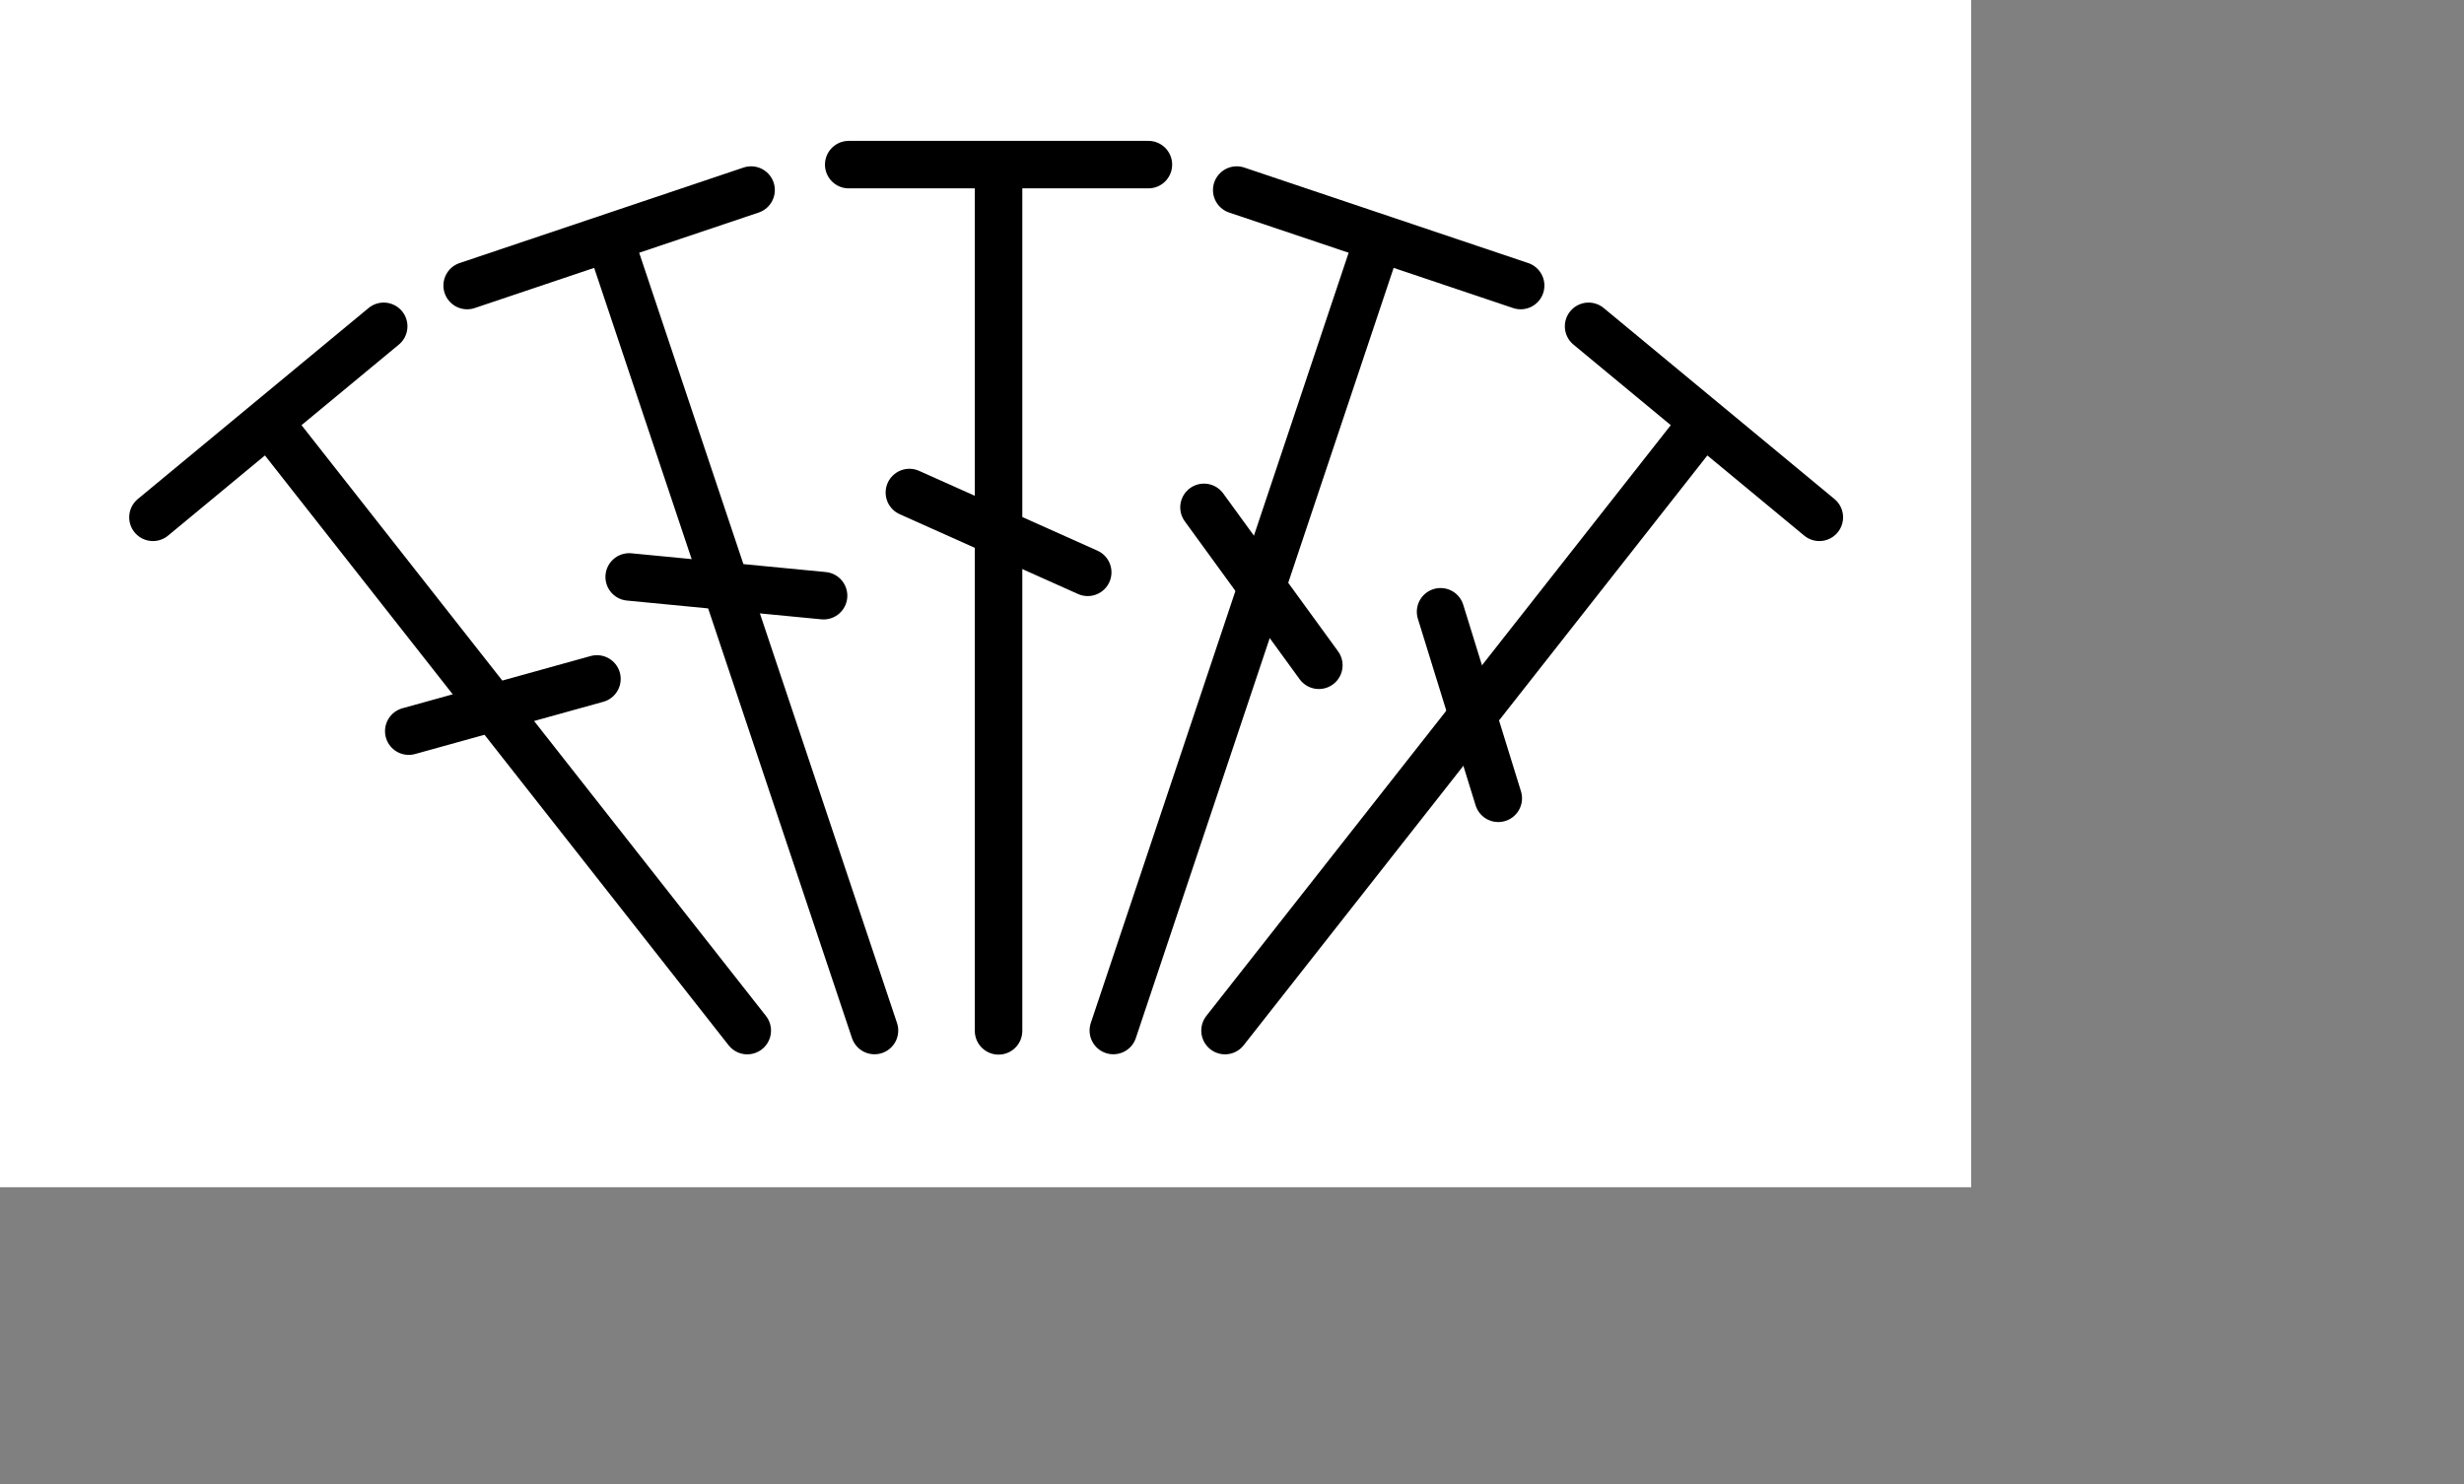 <?xml version="1.0" encoding="UTF-8" standalone="no"?>
<svg
   xmlns:dc="http://purl.org/dc/elements/1.1/"
   xmlns:cc="http://creativecommons.org/ns#"
   xmlns:rdf="http://www.w3.org/1999/02/22-rdf-syntax-ns#"
   xmlns:svg="http://www.w3.org/2000/svg"
   xmlns="http://www.w3.org/2000/svg"
   xmlns:sodipodi="http://sodipodi.sourceforge.net/DTD/sodipodi-0.dtd"
   xmlns:inkscape="http://www.inkscape.org/namespaces/inkscape"
   width="58.561mm"
   height="35.278mm"
   viewBox="-265 -189 166 100"
   version="1.2"
   id="svg146"
   sodipodi:docname="5-dc shell.svg"
   inkscape:export-filename="D:\Tools\Office\Crochet Charts\5-dc shell.png"
   inkscape:export-xdpi="48"
   inkscape:export-ydpi="48"
   inkscape:version="0.92.2 (5c3e80d, 2017-08-06)">
  <rect x="-265" y="-189" width="166" height="100" fill="#808080" stroke="none"/>
  <sodipodi:namedview
     pagecolor="#ffffff"
     bordercolor="#666666"
     borderopacity="1"
     objecttolerance="10"
     gridtolerance="10"
     guidetolerance="10"
     inkscape:pageopacity="0"
     inkscape:pageshadow="2"
     inkscape:window-width="640"
     inkscape:window-height="480"
     id="namedview148"
     showgrid="false"
     inkscape:zoom="9.0517025"
     inkscape:cx="91.83041"
     inkscape:cy="66.666712"
     inkscape:current-layer="svg146" />
  <title
     id="title2">5-dc shell (Chart1)</title>
  <desc
     id="desc4">This file was generated by Crochet Charts</desc>
  <defs
     id="defs6" />
  <g
     fill="none"
     stroke="black"
     stroke-width="1"
     fill-rule="evenodd"
     stroke-linecap="square"
     stroke-linejoin="bevel"
     id="g144">
    <g
       fill="none"
       stroke="#000000"
       stroke-opacity="1"
       stroke-width="1"
       stroke-linecap="square"
       stroke-linejoin="bevel"
       transform="matrix(1,0,0,1,0,0)"
       font-family="MS Shell Dlg 2"
       font-size="10"
       font-weight="400"
       font-style="normal"
       id="g8" />
    <g
       fill="none"
       stroke="#000000"
       stroke-opacity="1"
       stroke-width="1"
       stroke-linecap="square"
       stroke-linejoin="bevel"
       transform="matrix(1,0,0,1,0,0)"
       font-family="MS Shell Dlg 2"
       font-size="10"
       font-weight="400"
       font-style="normal"
       id="g10" />
    <g
       fill="#ffffff"
       fill-opacity="1"
       stroke="none"
       transform="matrix(0.8,0,0,0.8,-53,-37.8)"
       font-family="MS Shell Dlg 2"
       font-size="10"
       font-weight="400"
       font-style="normal"
       id="g14">
      <path
         vector-effect="non-scaling-stroke"
         fill-rule="evenodd"
         d="M-265,-189 L-99,-189 L-99,-89 L-265,-89 L-265,-189"
         id="path12" />
    </g>
    <g
       fill="none"
       stroke="#000000"
       stroke-opacity="1"
       stroke-width="1"
       stroke-linecap="square"
       stroke-linejoin="bevel"
       transform="matrix(0.8,0,0,0.8,-257,-181)"
       font-family="MS Shell Dlg 2"
       font-size="10"
       font-weight="400"
       font-style="normal"
       id="g16" />
    <g
       fill="none"
       stroke="none"
       transform="matrix(0.8,1.93929e-09,-1.93929e-09,0.8,-210.528,-168.156)"
       font-family="MS Shell Dlg 2"
       font-size="10"
       font-weight="400"
       font-style="normal"
       id="g20">
      <path
         vector-effect="non-scaling-stroke"
         fill-rule="nonzero"
         d="M16.001,-11.223 L16.001,60.775"
         id="path18" />
    </g>
    <g
       fill="none"
       stroke="#000000"
       stroke-opacity="1"
       stroke-width="4"
       stroke-linecap="round"
       stroke-linejoin="round"
       transform="matrix(0.8,1.93929e-09,-1.93929e-09,0.8,-210.528,-168.156)"
       font-family="MS Shell Dlg 2"
       font-size="10"
       font-weight="400"
       font-style="normal"
       id="g24">
      <path
         vector-effect="none"
         fill-rule="nonzero"
         d="M16.001,-11.223 L16.001,60.775"
         id="path22" />
    </g>
    <g
       fill="none"
       stroke="none"
       transform="matrix(0.8,1.93929e-09,-1.93929e-09,0.8,-210.528,-168.156)"
       font-family="MS Shell Dlg 2"
       font-size="10"
       font-weight="400"
       font-style="normal"
       id="g28">
      <path
         vector-effect="non-scaling-stroke"
         fill-rule="nonzero"
         d="M3.383,-12.19 L28.62,-12.19"
         id="path26" />
    </g>
    <g
       fill="none"
       stroke="#000000"
       stroke-opacity="1"
       stroke-width="4"
       stroke-linecap="round"
       stroke-linejoin="round"
       transform="matrix(0.8,1.93929e-09,-1.93929e-09,0.8,-210.528,-168.156)"
       font-family="MS Shell Dlg 2"
       font-size="10"
       font-weight="400"
       font-style="normal"
       id="g32">
      <path
         vector-effect="none"
         fill-rule="nonzero"
         d="M3.383,-12.19 L28.62,-12.19"
         id="path30" />
    </g>
    <g
       fill="none"
       stroke="none"
       transform="matrix(0.8,1.93929e-09,-1.93929e-09,0.8,-210.528,-168.156)"
       font-family="MS Shell Dlg 2"
       font-size="10"
       font-weight="400"
       font-style="normal"
       id="g36">
      <path
         vector-effect="non-scaling-stroke"
         fill-rule="nonzero"
         d="M8.492,15.431 L23.51,22.152"
         id="path34" />
    </g>
    <g
       fill="none"
       stroke="#000000"
       stroke-opacity="1"
       stroke-width="4"
       stroke-linecap="round"
       stroke-linejoin="round"
       transform="matrix(0.8,1.93929e-09,-1.93929e-09,0.8,-210.528,-168.156)"
       font-family="MS Shell Dlg 2"
       font-size="10"
       font-weight="400"
       font-style="normal"
       id="g40">
      <path
         vector-effect="none"
         fill-rule="nonzero"
         d="M8.492,15.431 L23.51,22.152"
         id="path38" />
    </g>
    <g
       fill="none"
       stroke="none"
       transform="matrix(0.758,-0.255,0.255,0.758,-232.984,-159.656)"
       font-family="MS Shell Dlg 2"
       font-size="10"
       font-weight="400"
       font-style="normal"
       id="g44">
      <path
         vector-effect="non-scaling-stroke"
         fill-rule="nonzero"
         d="M16.001,-11.223 L15.892,58.245"
         id="path42" />
    </g>
    <g
       fill="none"
       stroke="#000000"
       stroke-opacity="1"
       stroke-width="4"
       stroke-linecap="round"
       stroke-linejoin="round"
       transform="matrix(0.758,-0.255,0.255,0.758,-232.984,-159.656)"
       font-family="MS Shell Dlg 2"
       font-size="10"
       font-weight="400"
       font-style="normal"
       id="g48">
      <path
         vector-effect="none"
         fill-rule="nonzero"
         d="M16.001,-11.223 L15.892,58.245"
         id="path46" />
    </g>
    <g
       fill="none"
       stroke="none"
       transform="matrix(0.758,-0.255,0.255,0.758,-232.984,-159.656)"
       font-family="MS Shell Dlg 2"
       font-size="10"
       font-weight="400"
       font-style="normal"
       id="g52">
      <path
         vector-effect="non-scaling-stroke"
         fill-rule="nonzero"
         d="M3.383,-12.19 L28.62,-12.19"
         id="path50" />
    </g>
    <g
       fill="none"
       stroke="#000000"
       stroke-opacity="1"
       stroke-width="4"
       stroke-linecap="round"
       stroke-linejoin="round"
       transform="matrix(0.758,-0.255,0.255,0.758,-232.984,-159.656)"
       font-family="MS Shell Dlg 2"
       font-size="10"
       font-weight="400"
       font-style="normal"
       id="g56">
      <path
         vector-effect="none"
         fill-rule="nonzero"
         d="M3.383,-12.19 L28.62,-12.19"
         id="path54" />
    </g>
    <g
       fill="none"
       stroke="none"
       transform="matrix(0.758,-0.255,0.255,0.758,-232.984,-159.656)"
       font-family="MS Shell Dlg 2"
       font-size="10"
       font-weight="400"
       font-style="normal"
       id="g60">
      <path
         vector-effect="non-scaling-stroke"
         fill-rule="nonzero"
         d="M8.492,15.431 L23.51,22.152"
         id="path58" />
    </g>
    <g
       fill="none"
       stroke="#000000"
       stroke-opacity="1"
       stroke-width="4"
       stroke-linecap="round"
       stroke-linejoin="round"
       transform="matrix(0.758,-0.255,0.255,0.758,-232.984,-159.656)"
       font-family="MS Shell Dlg 2"
       font-size="10"
       font-weight="400"
       font-style="normal"
       id="g64">
      <path
         vector-effect="none"
         fill-rule="nonzero"
         d="M8.492,15.431 L23.51,22.152"
         id="path62" />
    </g>
    <g
       fill="none"
       stroke="none"
       transform="matrix(0.616,-0.51,0.51,0.616,-250.563,-144.907)"
       font-family="MS Shell Dlg 2"
       font-size="10"
       font-weight="400"
       font-style="normal"
       id="g68">
      <path
         vector-effect="non-scaling-stroke"
         fill-rule="nonzero"
         d="M16.001,-11.223 L14.368,53.052"
         id="path66" />
    </g>
    <g
       fill="none"
       stroke="#000000"
       stroke-opacity="1"
       stroke-width="4"
       stroke-linecap="round"
       stroke-linejoin="round"
       transform="matrix(0.616,-0.51,0.51,0.616,-250.563,-144.907)"
       font-family="MS Shell Dlg 2"
       font-size="10"
       font-weight="400"
       font-style="normal"
       id="g72">
      <path
         vector-effect="none"
         fill-rule="nonzero"
         d="M16.001,-11.223 L14.368,53.052"
         id="path70" />
    </g>
    <g
       fill="none"
       stroke="none"
       transform="matrix(0.616,-0.51,0.51,0.616,-250.563,-144.907)"
       font-family="MS Shell Dlg 2"
       font-size="10"
       font-weight="400"
       font-style="normal"
       id="g76">
      <path
         vector-effect="non-scaling-stroke"
         fill-rule="nonzero"
         d="M3.383,-12.19 L28.62,-12.19"
         id="path74" />
    </g>
    <g
       fill="none"
       stroke="#000000"
       stroke-opacity="1"
       stroke-width="4"
       stroke-linecap="round"
       stroke-linejoin="round"
       transform="matrix(0.616,-0.51,0.51,0.616,-250.563,-144.907)"
       font-family="MS Shell Dlg 2"
       font-size="10"
       font-weight="400"
       font-style="normal"
       id="g80">
      <path
         vector-effect="none"
         fill-rule="nonzero"
         d="M3.383,-12.19 L28.62,-12.19"
         id="path78" />
    </g>
    <g
       fill="none"
       stroke="none"
       transform="matrix(0.616,-0.51,0.51,0.616,-250.563,-144.907)"
       font-family="MS Shell Dlg 2"
       font-size="10"
       font-weight="400"
       font-style="normal"
       id="g84">
      <path
         vector-effect="non-scaling-stroke"
         fill-rule="nonzero"
         d="M8.492,15.431 L23.51,22.152"
         id="path82" />
    </g>
    <g
       fill="none"
       stroke="#000000"
       stroke-opacity="1"
       stroke-width="4"
       stroke-linecap="round"
       stroke-linejoin="round"
       transform="matrix(0.616,-0.51,0.51,0.616,-250.563,-144.907)"
       font-family="MS Shell Dlg 2"
       font-size="10"
       font-weight="400"
       font-style="normal"
       id="g88">
      <path
         vector-effect="none"
         fill-rule="nonzero"
         d="M8.492,15.431 L23.51,22.152"
         id="path86" />
    </g>
    <g
       fill="none"
       stroke="none"
       transform="matrix(-0.758,-0.255,-0.255,0.758,-163.097,-159.656)"
       font-family="MS Shell Dlg 2"
       font-size="10"
       font-weight="400"
       font-style="normal"
       id="g92">
      <path
         vector-effect="non-scaling-stroke"
         fill-rule="nonzero"
         d="M16.001,-11.223 L15.892,58.245"
         id="path90" />
    </g>
    <g
       fill="none"
       stroke="#000000"
       stroke-opacity="1"
       stroke-width="4"
       stroke-linecap="round"
       stroke-linejoin="round"
       transform="matrix(-0.758,-0.255,-0.255,0.758,-163.097,-159.656)"
       font-family="MS Shell Dlg 2"
       font-size="10"
       font-weight="400"
       font-style="normal"
       id="g96">
      <path
         vector-effect="none"
         fill-rule="nonzero"
         d="M16.001,-11.223 L15.892,58.245"
         id="path94" />
    </g>
    <g
       fill="none"
       stroke="none"
       transform="matrix(-0.758,-0.255,-0.255,0.758,-163.097,-159.656)"
       font-family="MS Shell Dlg 2"
       font-size="10"
       font-weight="400"
       font-style="normal"
       id="g100">
      <path
         vector-effect="non-scaling-stroke"
         fill-rule="nonzero"
         d="M3.383,-12.19 L28.62,-12.19"
         id="path98" />
    </g>
    <g
       fill="none"
       stroke="#000000"
       stroke-opacity="1"
       stroke-width="4"
       stroke-linecap="round"
       stroke-linejoin="round"
       transform="matrix(-0.758,-0.255,-0.255,0.758,-163.097,-159.656)"
       font-family="MS Shell Dlg 2"
       font-size="10"
       font-weight="400"
       font-style="normal"
       id="g104">
      <path
         vector-effect="none"
         fill-rule="nonzero"
         d="M3.383,-12.19 L28.62,-12.19"
         id="path102" />
    </g>
    <g
       fill="none"
       stroke="none"
       transform="matrix(-0.758,-0.255,-0.255,0.758,-163.097,-159.656)"
       font-family="MS Shell Dlg 2"
       font-size="10"
       font-weight="400"
       font-style="normal"
       id="g108">
      <path
         vector-effect="non-scaling-stroke"
         fill-rule="nonzero"
         d="M9.294,23.555 L22.709,14.029"
         id="path106" />
    </g>
    <g
       fill="none"
       stroke="#000000"
       stroke-opacity="1"
       stroke-width="4"
       stroke-linecap="round"
       stroke-linejoin="round"
       transform="matrix(-0.758,-0.255,-0.255,0.758,-163.097,-159.656)"
       font-family="MS Shell Dlg 2"
       font-size="10"
       font-weight="400"
       font-style="normal"
       id="g112">
      <path
         vector-effect="none"
         fill-rule="nonzero"
         d="M9.294,23.555 L22.709,14.029"
         id="path110" />
    </g>
    <g
       fill="none"
       stroke="none"
       transform="matrix(-0.616,-0.51,-0.51,0.616,-146.564,-144.907)"
       font-family="MS Shell Dlg 2"
       font-size="10"
       font-weight="400"
       font-style="normal"
       id="g116">
      <path
         vector-effect="non-scaling-stroke"
         fill-rule="nonzero"
         d="M16.001,-11.223 L14.368,53.052"
         id="path114" />
    </g>
    <g
       fill="none"
       stroke="#000000"
       stroke-opacity="1"
       stroke-width="4"
       stroke-linecap="round"
       stroke-linejoin="round"
       transform="matrix(-0.616,-0.51,-0.51,0.616,-146.564,-144.907)"
       font-family="MS Shell Dlg 2"
       font-size="10"
       font-weight="400"
       font-style="normal"
       id="g120">
      <path
         vector-effect="none"
         fill-rule="nonzero"
         d="M16.001,-11.223 L14.368,53.052"
         id="path118" />
    </g>
    <g
       fill="none"
       stroke="none"
       transform="matrix(-0.616,-0.51,-0.51,0.616,-146.564,-144.907)"
       font-family="MS Shell Dlg 2"
       font-size="10"
       font-weight="400"
       font-style="normal"
       id="g124">
      <path
         vector-effect="non-scaling-stroke"
         fill-rule="nonzero"
         d="M3.383,-12.19 L28.62,-12.19"
         id="path122" />
    </g>
    <g
       fill="none"
       stroke="#000000"
       stroke-opacity="1"
       stroke-width="4"
       stroke-linecap="round"
       stroke-linejoin="round"
       transform="matrix(-0.616,-0.51,-0.51,0.616,-146.564,-144.907)"
       font-family="MS Shell Dlg 2"
       font-size="10"
       font-weight="400"
       font-style="normal"
       id="g128">
      <path
         vector-effect="none"
         fill-rule="nonzero"
         d="M3.383,-12.19 L28.62,-12.19"
         id="path126" />
    </g>
    <g
       fill="none"
       stroke="none"
       transform="matrix(-0.616,-0.51,-0.51,0.616,-146.564,-144.907)"
       font-family="MS Shell Dlg 2"
       font-size="10"
       font-weight="400"
       font-style="normal"
       id="g132">
      <path
         vector-effect="non-scaling-stroke"
         fill-rule="nonzero"
         d="M9.117,23.295 L22.886,14.289"
         id="path130" />
    </g>
    <g
       fill="none"
       stroke="#000000"
       stroke-opacity="1"
       stroke-width="4"
       stroke-linecap="round"
       stroke-linejoin="round"
       transform="matrix(-0.616,-0.51,-0.51,0.616,-146.564,-144.907)"
       font-family="MS Shell Dlg 2"
       font-size="10"
       font-weight="400"
       font-style="normal"
       id="g136">
      <path
         vector-effect="none"
         fill-rule="nonzero"
         d="M9.117,23.295 L22.886,14.289"
         id="path134" />
    </g>
    <g
       fill="none"
       stroke="#000000"
       stroke-opacity="1"
       stroke-width="1"
       stroke-linecap="square"
       stroke-linejoin="bevel"
       transform="matrix(0.8,0,0,0.8,-257,-181)"
       font-family="MS Shell Dlg 2"
       font-size="10"
       font-weight="400"
       font-style="normal"
       id="g138" />
    <g
       fill="none"
       stroke="#000000"
       stroke-opacity="1"
       stroke-width="1"
       stroke-linecap="square"
       stroke-linejoin="bevel"
       transform="matrix(0.8,0,0,0.8,-257,-181)"
       font-family="MS Shell Dlg 2"
       font-size="10"
       font-weight="400"
       font-style="normal"
       id="g140" />
    <g
       fill="none"
       stroke="#000000"
       stroke-opacity="1"
       stroke-width="1"
       stroke-linecap="square"
       stroke-linejoin="bevel"
       transform="matrix(1,0,0,1,0,0)"
       font-family="MS Shell Dlg 2"
       font-size="10"
       font-weight="400"
       font-style="normal"
       id="g142" />
  </g>
</svg>
